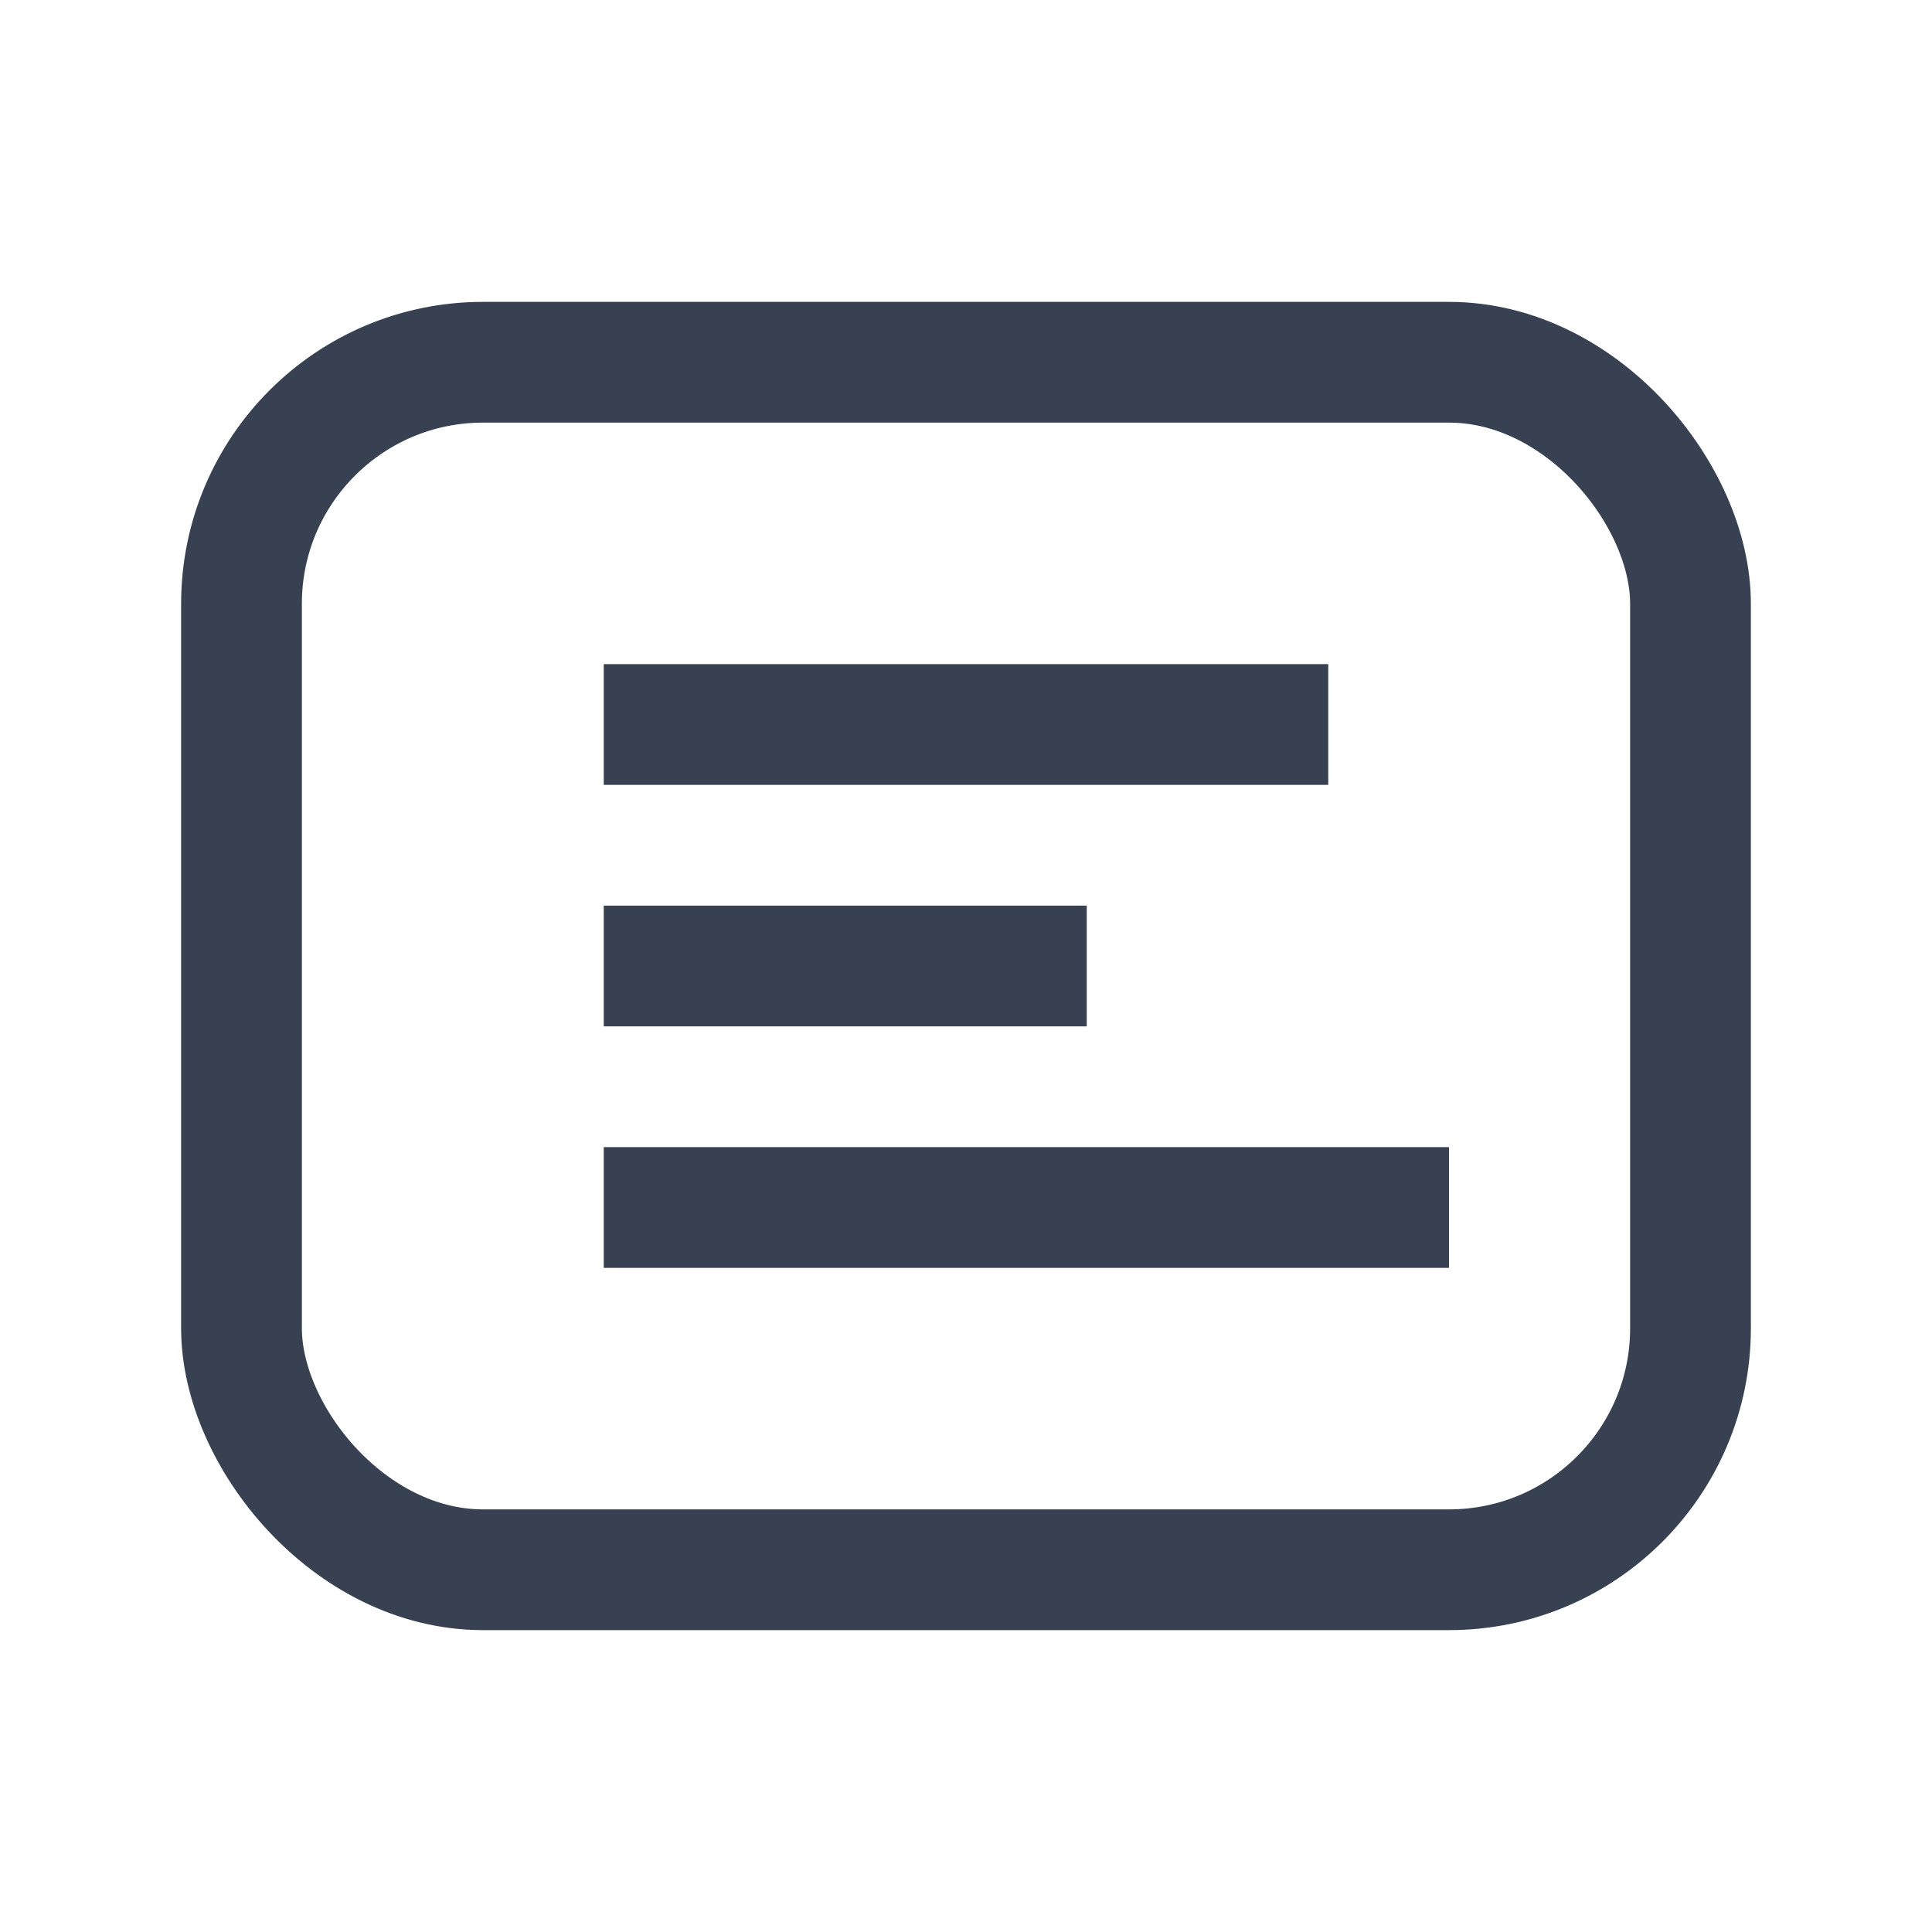 <?xml version="1.0" encoding="UTF-8"?>
<svg width="16" height="16" viewBox="0 0 16 16" fill="none" xmlns="http://www.w3.org/2000/svg">
  <rect width="16" height="16" rx="2" fill="transparent"/>
  <rect x="2" y="3" width="12" height="10" rx="2" fill="none" stroke="#374151" stroke-width="1"/>
    <path d="M5 6h6M5 8h4M5 10h7" stroke="#374151" stroke-width="1"/>
</svg>